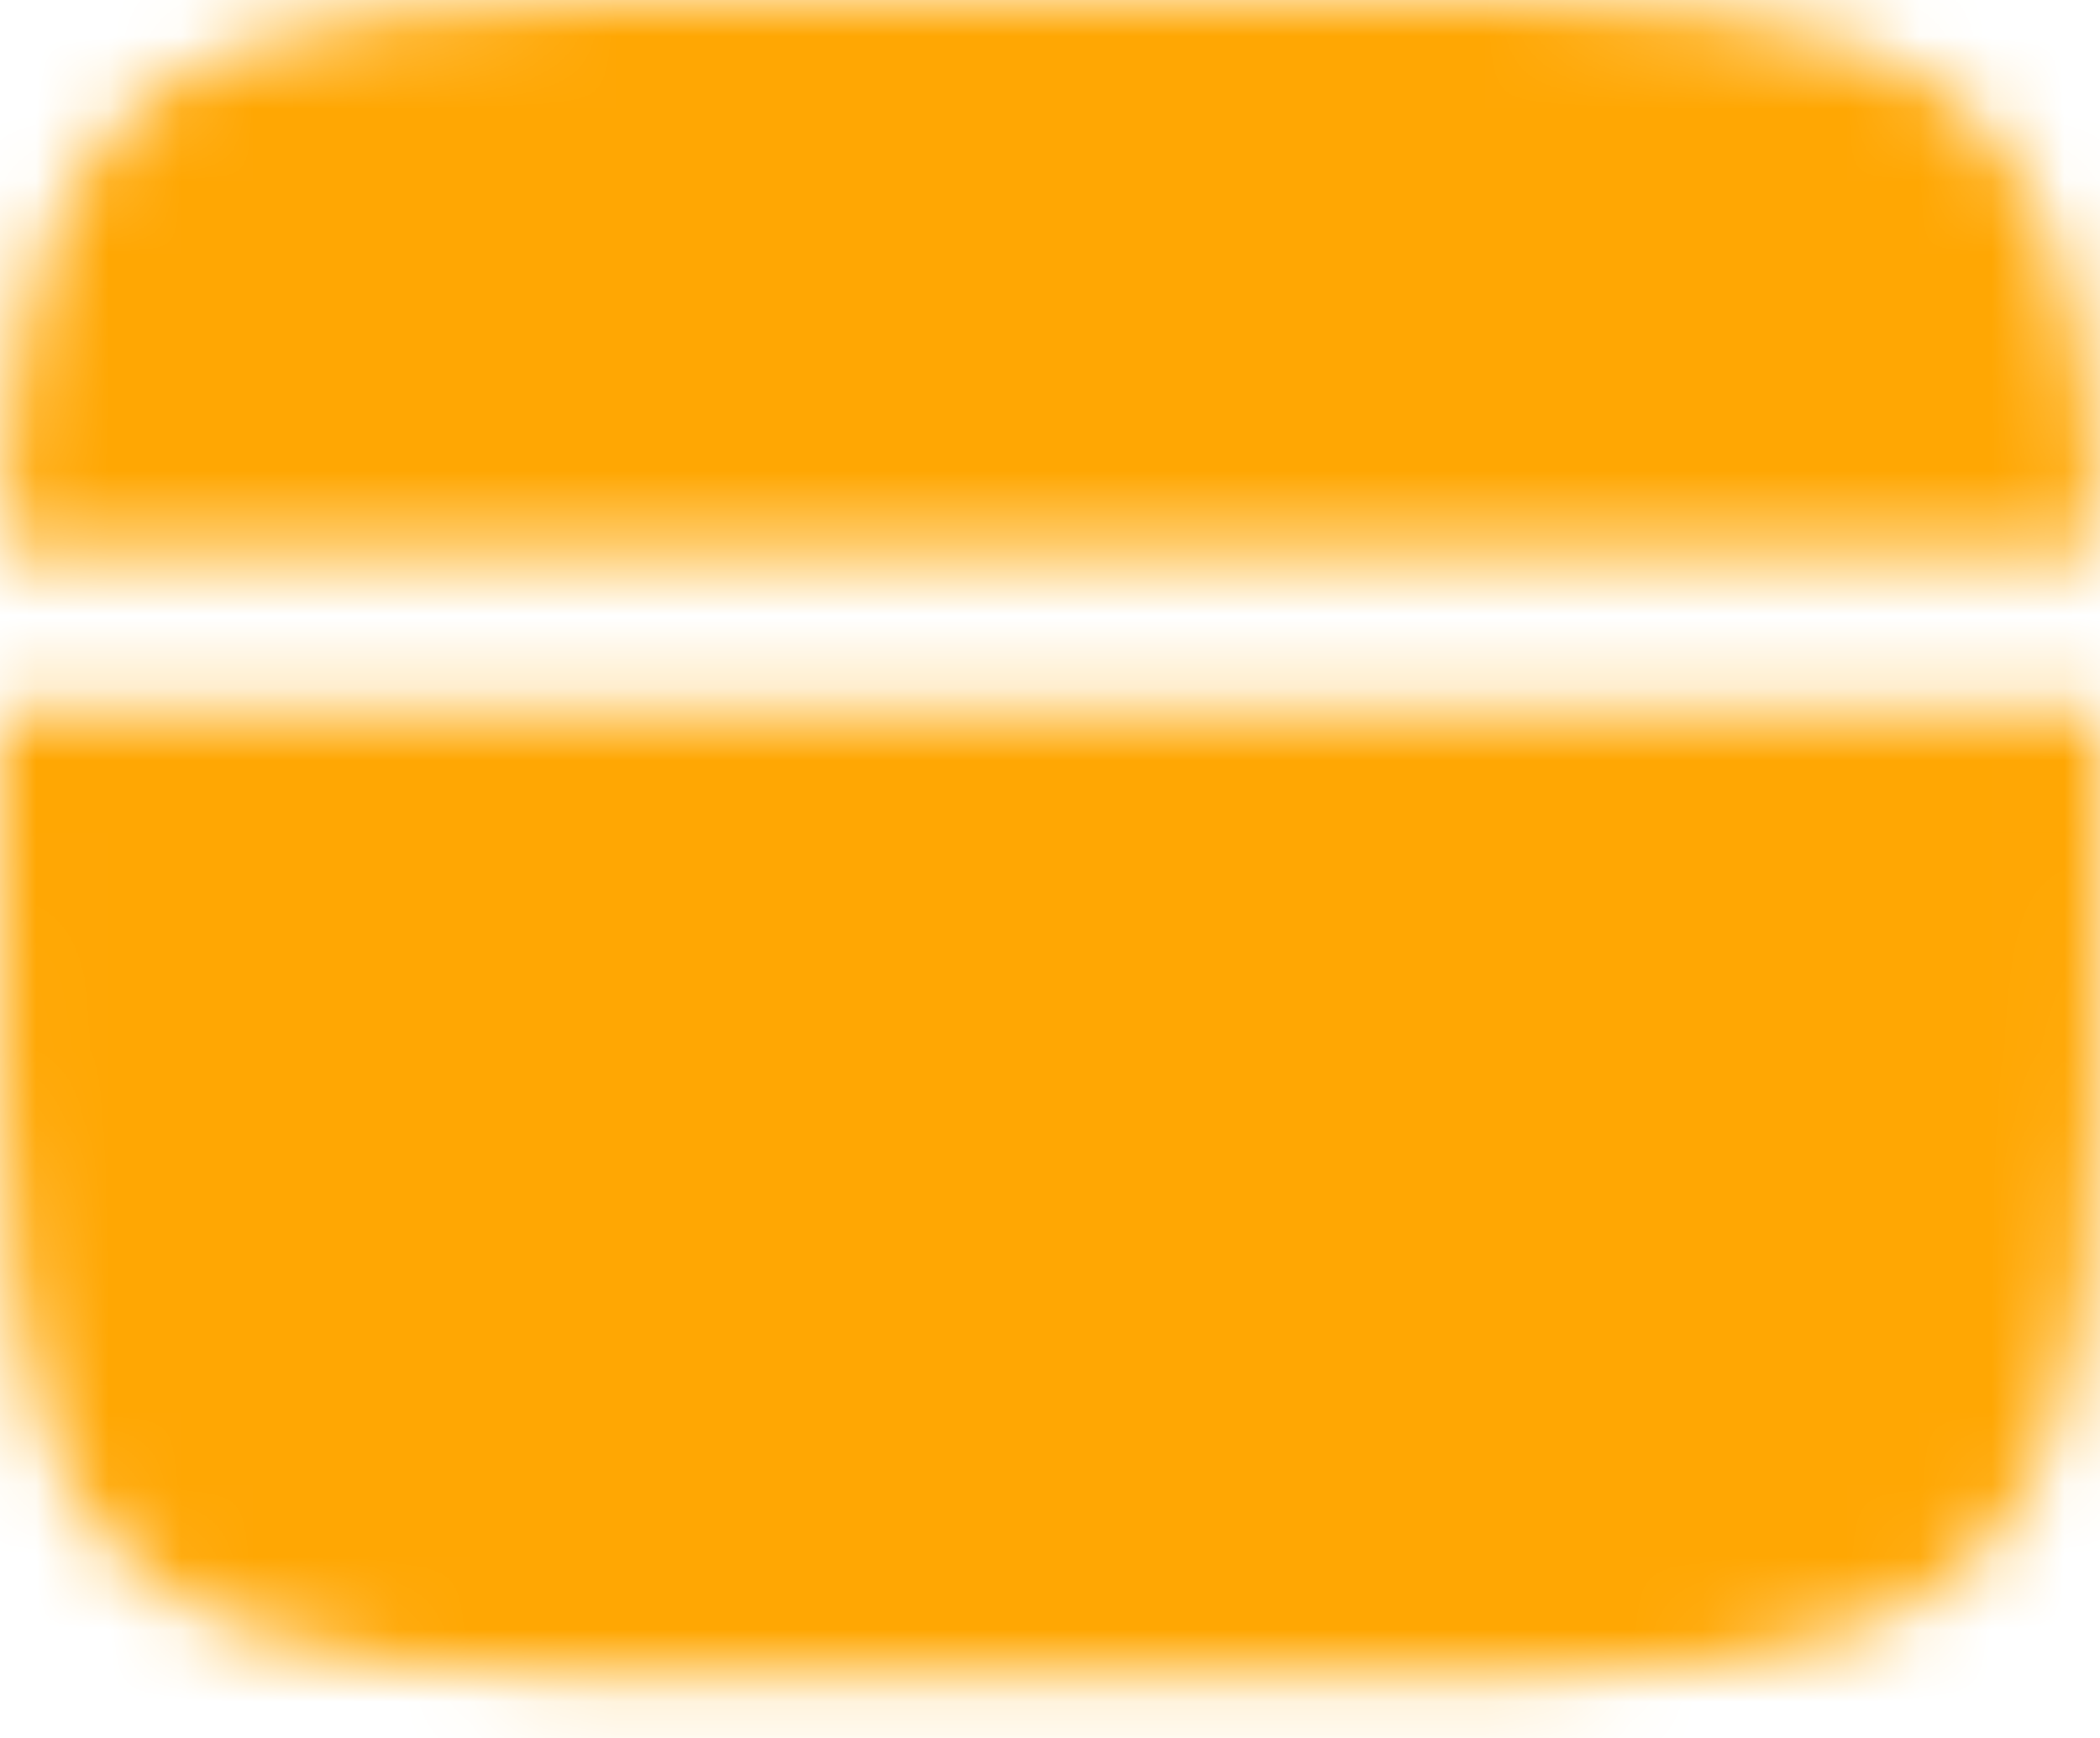 <svg width="29" height="24" viewBox="0 0 29 24" fill="none" xmlns="http://www.w3.org/2000/svg">
<mask id="mask0_364_306" style="mask-type:luminance" maskUnits="userSpaceOnUse" x="0" y="0" width="29" height="24">
<path d="M17.4 0H11.6C6.132 0 3.397 -1.72532e-07 1.699 1.696C0.476 2.916 0.133 4.673 0.038 7.598H28.962C28.867 4.673 28.524 2.916 27.301 1.696C25.603 -1.72532e-07 22.868 0 17.4 0ZM11.6 23.157H17.4C22.868 23.157 25.603 23.157 27.301 21.461C29 19.766 29 17.036 29 11.578C29 10.939 29 10.337 28.997 9.769H0.003C1.35379e-07 10.337 0 10.939 0 11.578C0 17.036 -1.72853e-07 19.766 1.699 21.461C3.397 23.157 6.132 23.157 11.6 23.157Z" fill="white"/>
<path fill-rule="evenodd" clip-rule="evenodd" d="M4.712 17.369C4.712 17.081 4.827 16.805 5.031 16.601C5.235 16.398 5.511 16.283 5.8 16.283H11.6C11.888 16.283 12.165 16.398 12.369 16.601C12.573 16.805 12.687 17.081 12.687 17.369C12.687 17.657 12.573 17.933 12.369 18.136C12.165 18.34 11.888 18.454 11.6 18.454H5.8C5.511 18.454 5.235 18.34 5.031 18.136C4.827 17.933 4.712 17.657 4.712 17.369ZM14.137 17.369C14.137 17.081 14.252 16.805 14.456 16.601C14.66 16.398 14.937 16.283 15.225 16.283H17.4C17.688 16.283 17.965 16.398 18.169 16.601C18.373 16.805 18.487 17.081 18.487 17.369C18.487 17.657 18.373 17.933 18.169 18.136C17.965 18.34 17.688 18.454 17.4 18.454H15.225C14.937 18.454 14.66 18.34 14.456 18.136C14.252 17.933 14.137 17.657 14.137 17.369Z" fill="black"/>
</mask>
<g mask="url(#mask0_364_306)">
<path d="M-2.9 -5.791H31.9V28.944H-2.9V-5.791Z" fill="#FFA703"/>
</g>
</svg>
